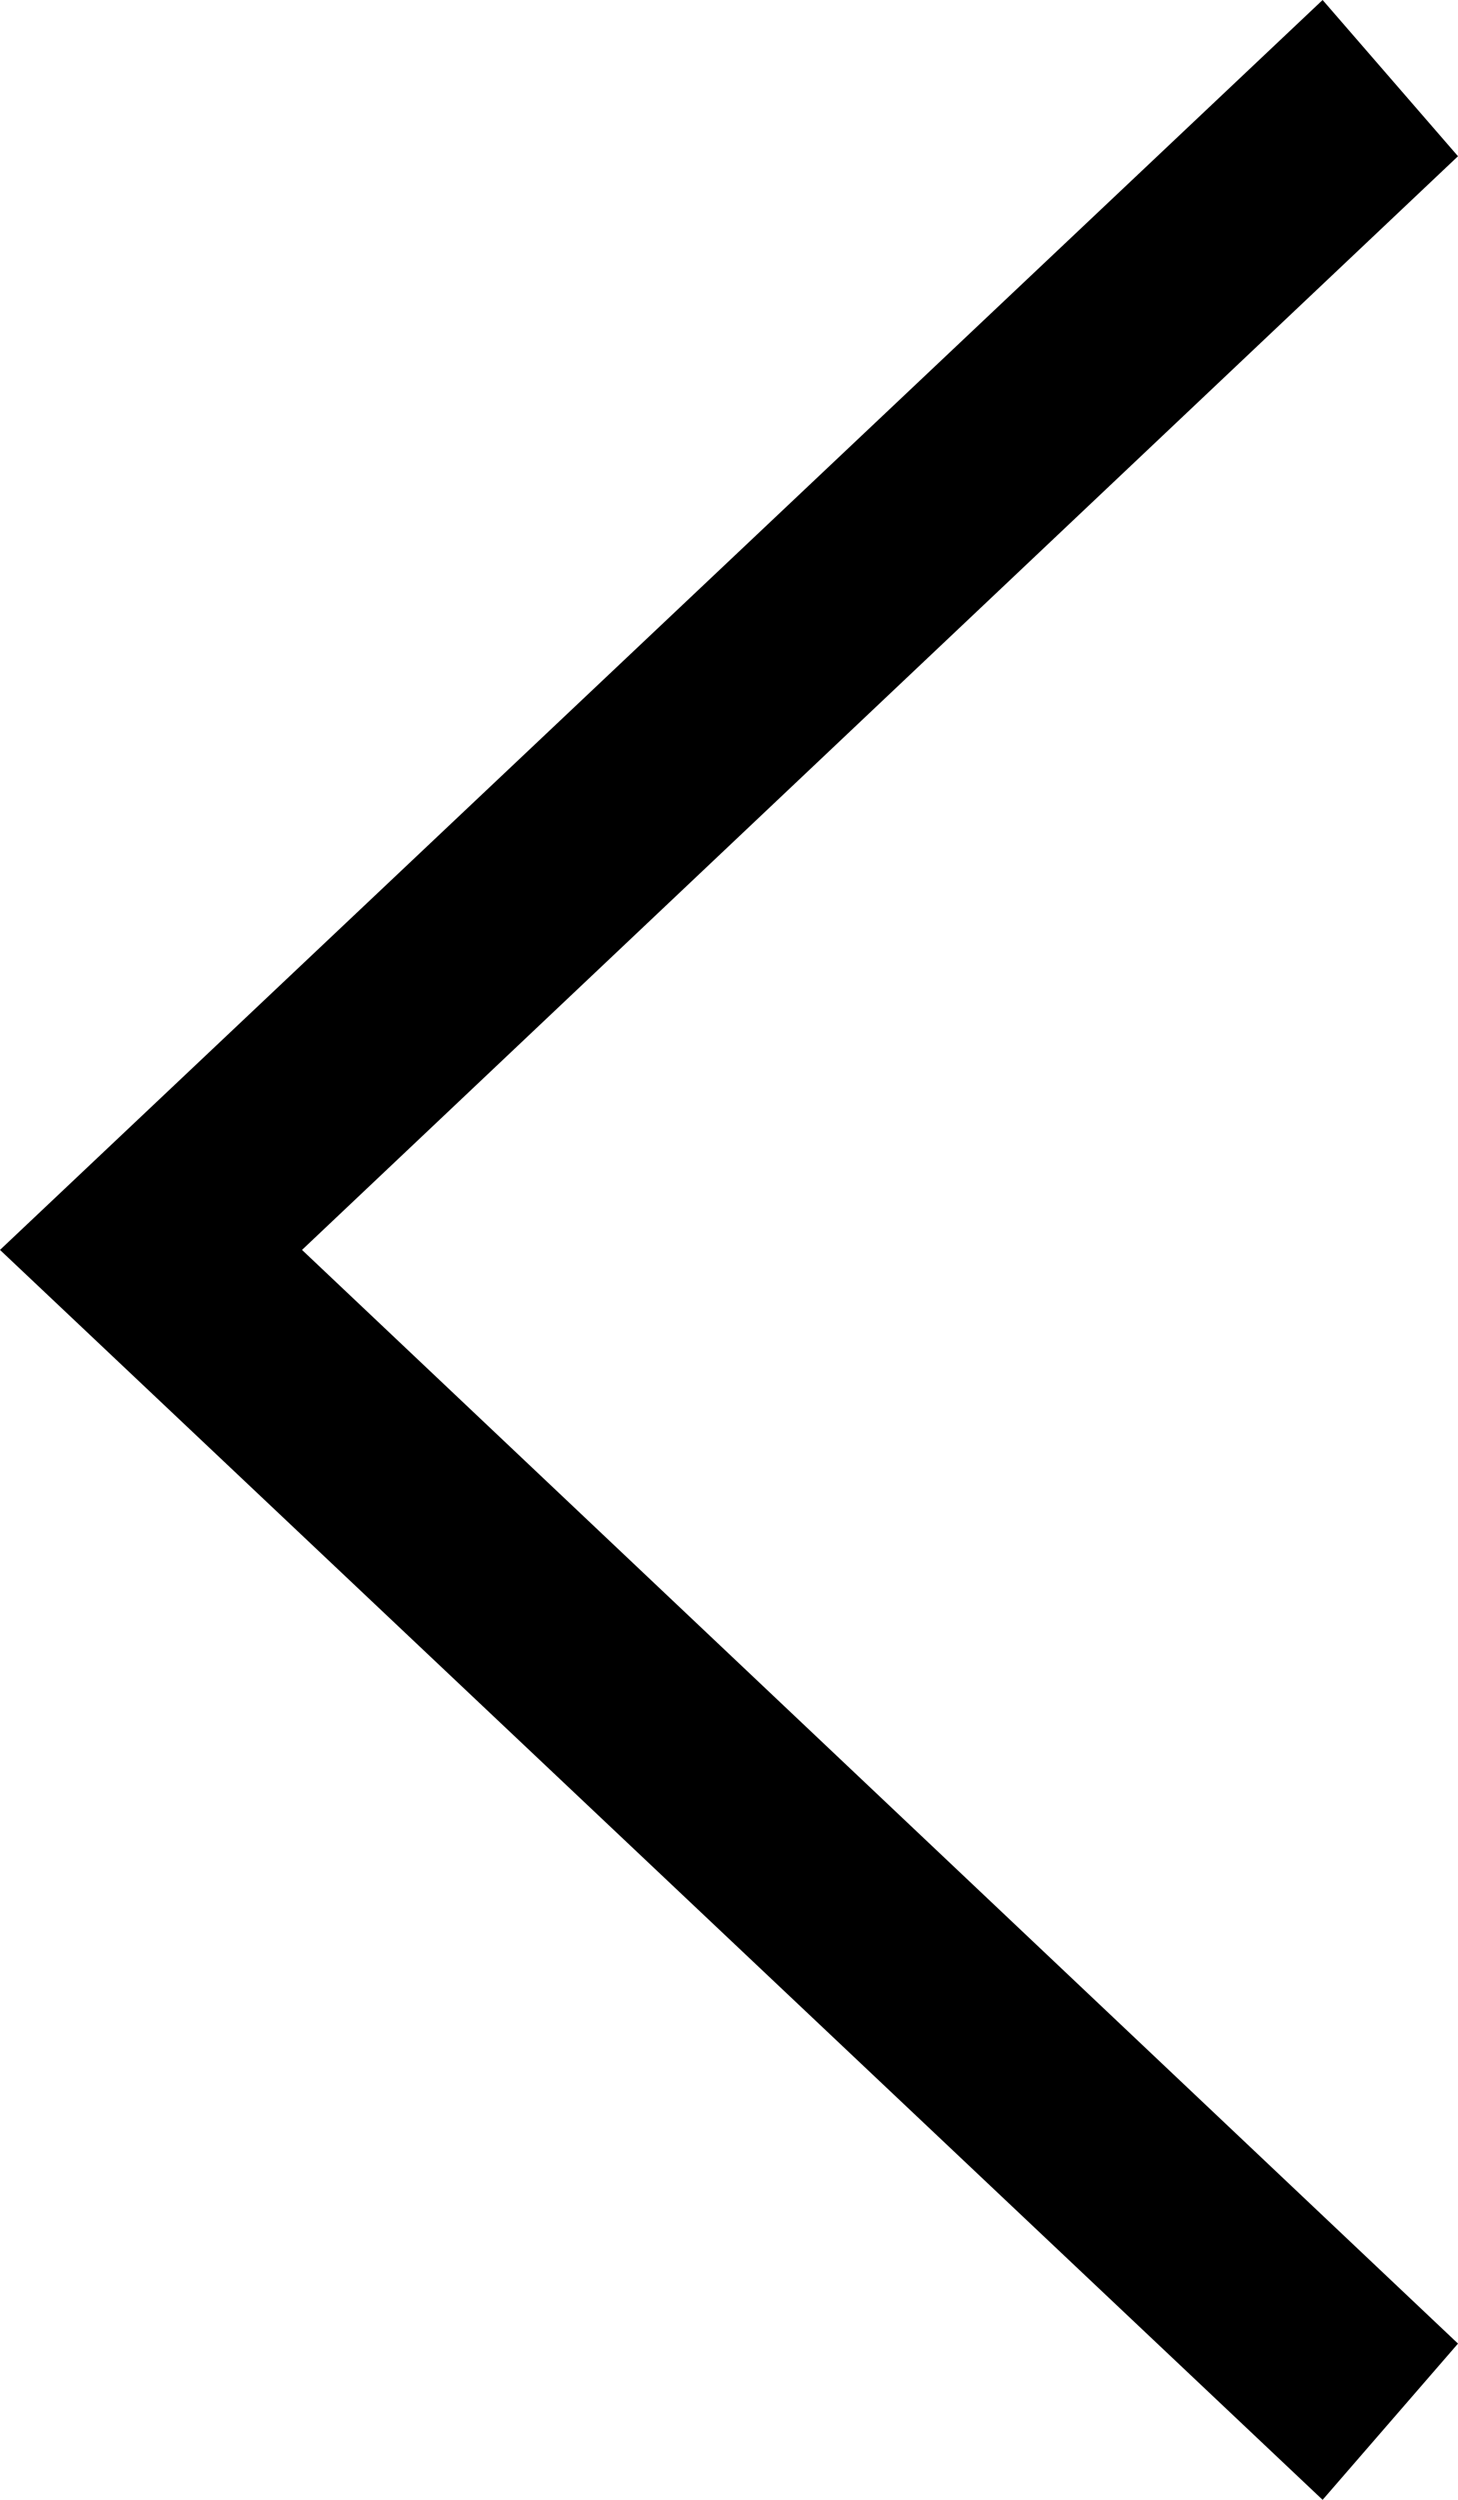 <svg version="1.1" xmlns="http://www.w3.org/2000/svg" xmlns:xlink="http://www.w3.org/1999/xlink" x="0px" y="0px" viewBox="0 0 14 24" style="enable-background:new 0 0 14 24;" xml:space="preserve">
  <style type="text/css">.st0--swiper-pagination{fill-rule:evenodd;clip-rule:evenodd;fill:#000000;}</style>
  <polygon class="st0--swiper-pagination" points="12.7,0 0,12 12.7,24 14,22.5 2.9,12 14,1.5 "></polygon>
</svg>